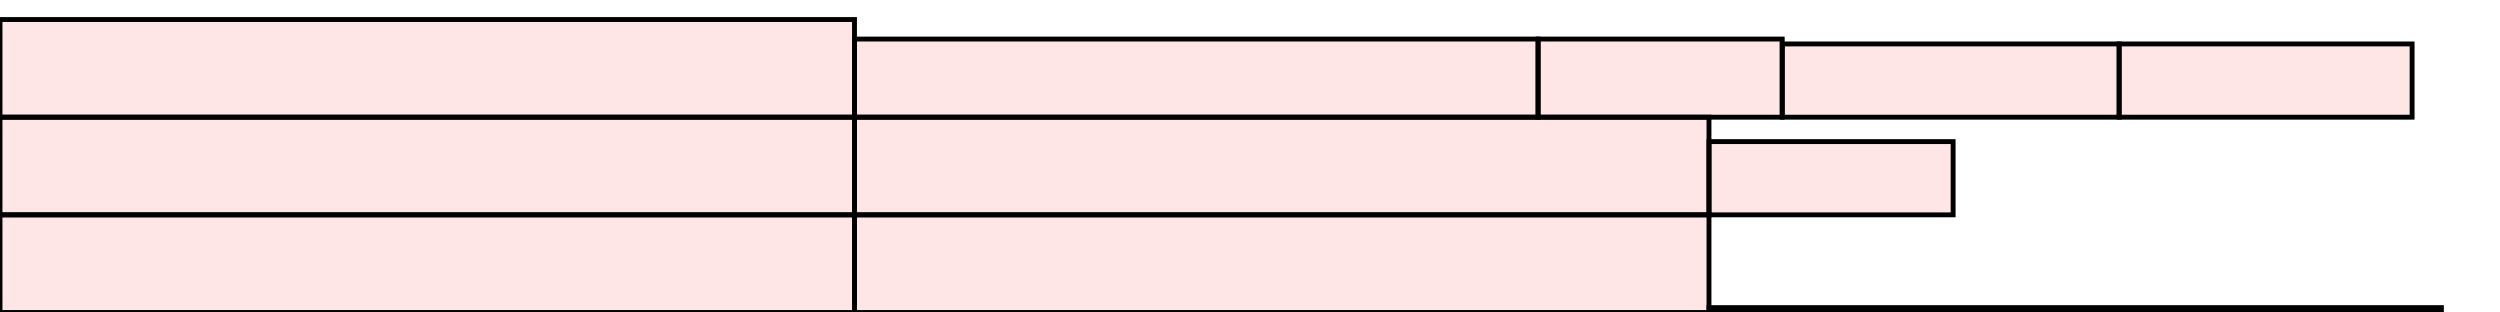 <?xml version="1.0" encoding="UTF-8"?>
<svg xmlns="http://www.w3.org/2000/svg" xmlns:xlink="http://www.w3.org/1999/xlink"
     width="512" height="64" viewBox="0 0 512 64">
<defs>
</defs>
<rect x="0" y="44" width="175" height="20" stroke="black" fill="red" fill-opacity="0.1" />
<rect x="175" y="44" width="175" height="20" stroke="black" fill="red" fill-opacity="0.1" />
<rect x="0" y="24" width="175" height="20" stroke="black" fill="red" fill-opacity="0.1" />
<rect x="175" y="24" width="175" height="20" stroke="black" fill="red" fill-opacity="0.1" />
<rect x="0" y="4" width="175" height="20" stroke="black" fill="red" fill-opacity="0.1" />
<rect x="175" y="8" width="140" height="16" stroke="black" fill="red" fill-opacity="0.1" />
<rect x="315" y="8" width="50" height="16" stroke="black" fill="red" fill-opacity="0.1" />
<rect x="365" y="9" width="69" height="15" stroke="black" fill="red" fill-opacity="0.1" />
<rect x="434" y="9" width="60" height="15" stroke="black" fill="red" fill-opacity="0.1" />
<rect x="350" y="29" width="50" height="15" stroke="black" fill="red" fill-opacity="0.1" />
<rect x="350" y="63" width="150" height="1" stroke="black" fill="red" fill-opacity="0.1" />
</svg>